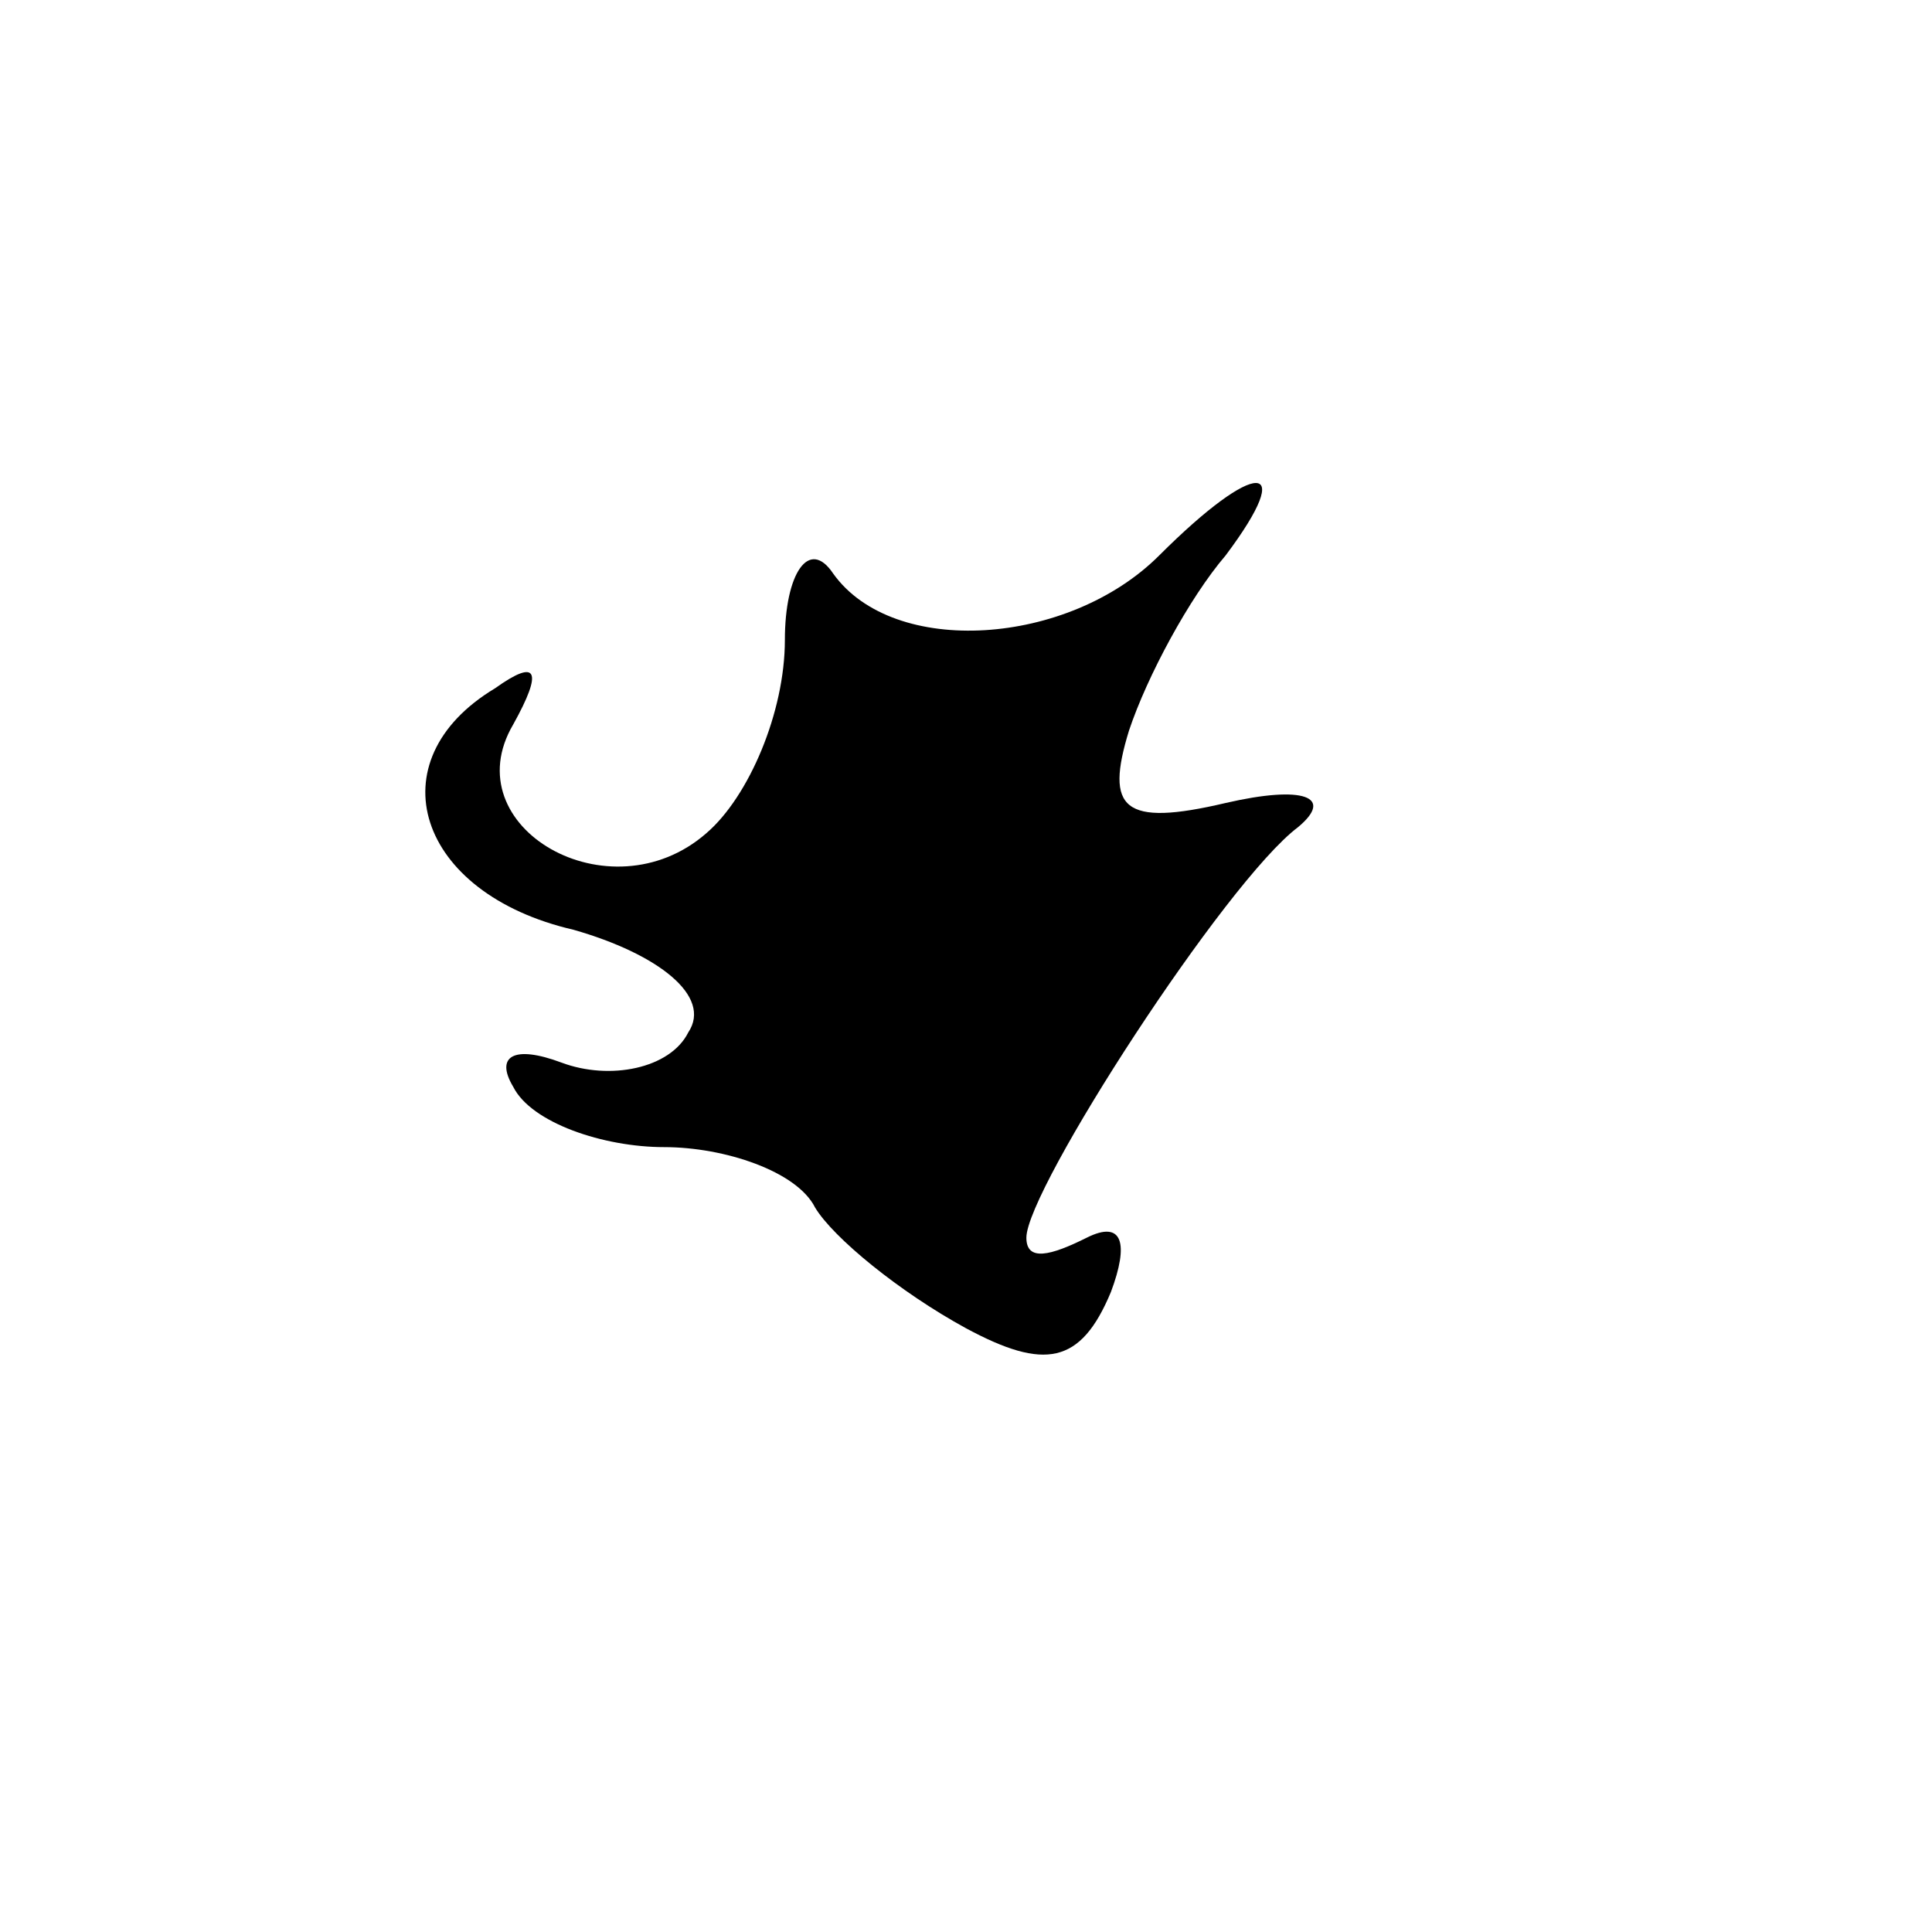 <?xml version="1.0" standalone="no"?>
<!DOCTYPE svg PUBLIC "-//W3C//DTD SVG 20010904//EN"
 "http://www.w3.org/TR/2001/REC-SVG-20010904/DTD/svg10.dtd">
<svg version="1.0" xmlns="http://www.w3.org/2000/svg"
 width="32pt" height="32pt" viewBox="0 0 32 32"
 preserveAspectRatio="xMidYMid meet">
<g transform="translate(0,32) scale(0.1,-0.1)"
fill="#000000" stroke="none">
<path fill="#000000" stroke="none" d="M192 228 c-15 -15 -44 -17 -54 -3 -4 6
-8 0 -8 -11 0 -12 -6 -26 -13 -32 -16 -14 -42 1 -32 18 5 9 4 11 -3 6 -20 -12
-13 -34 13 -40 14 -4 23 -11 19 -17 -3 -6 -13 -8 -21 -5 -8 3 -11 1 -8 -4 3
-6 15 -10 25 -10 10 0 22 -4 25 -10 3 -5 14 -14 25 -20 13 -7 19 -6 24 6 3 8
2 12 -4 9 -6 -3 -10 -4 -10 0 0 8 33 59 45 68 6 5 1 7 -12 4 -17 -4 -20 -1
-16 12 3 9 10 22 16 29 12 16 5 16 -11 0z"/>
</g>
</svg>
